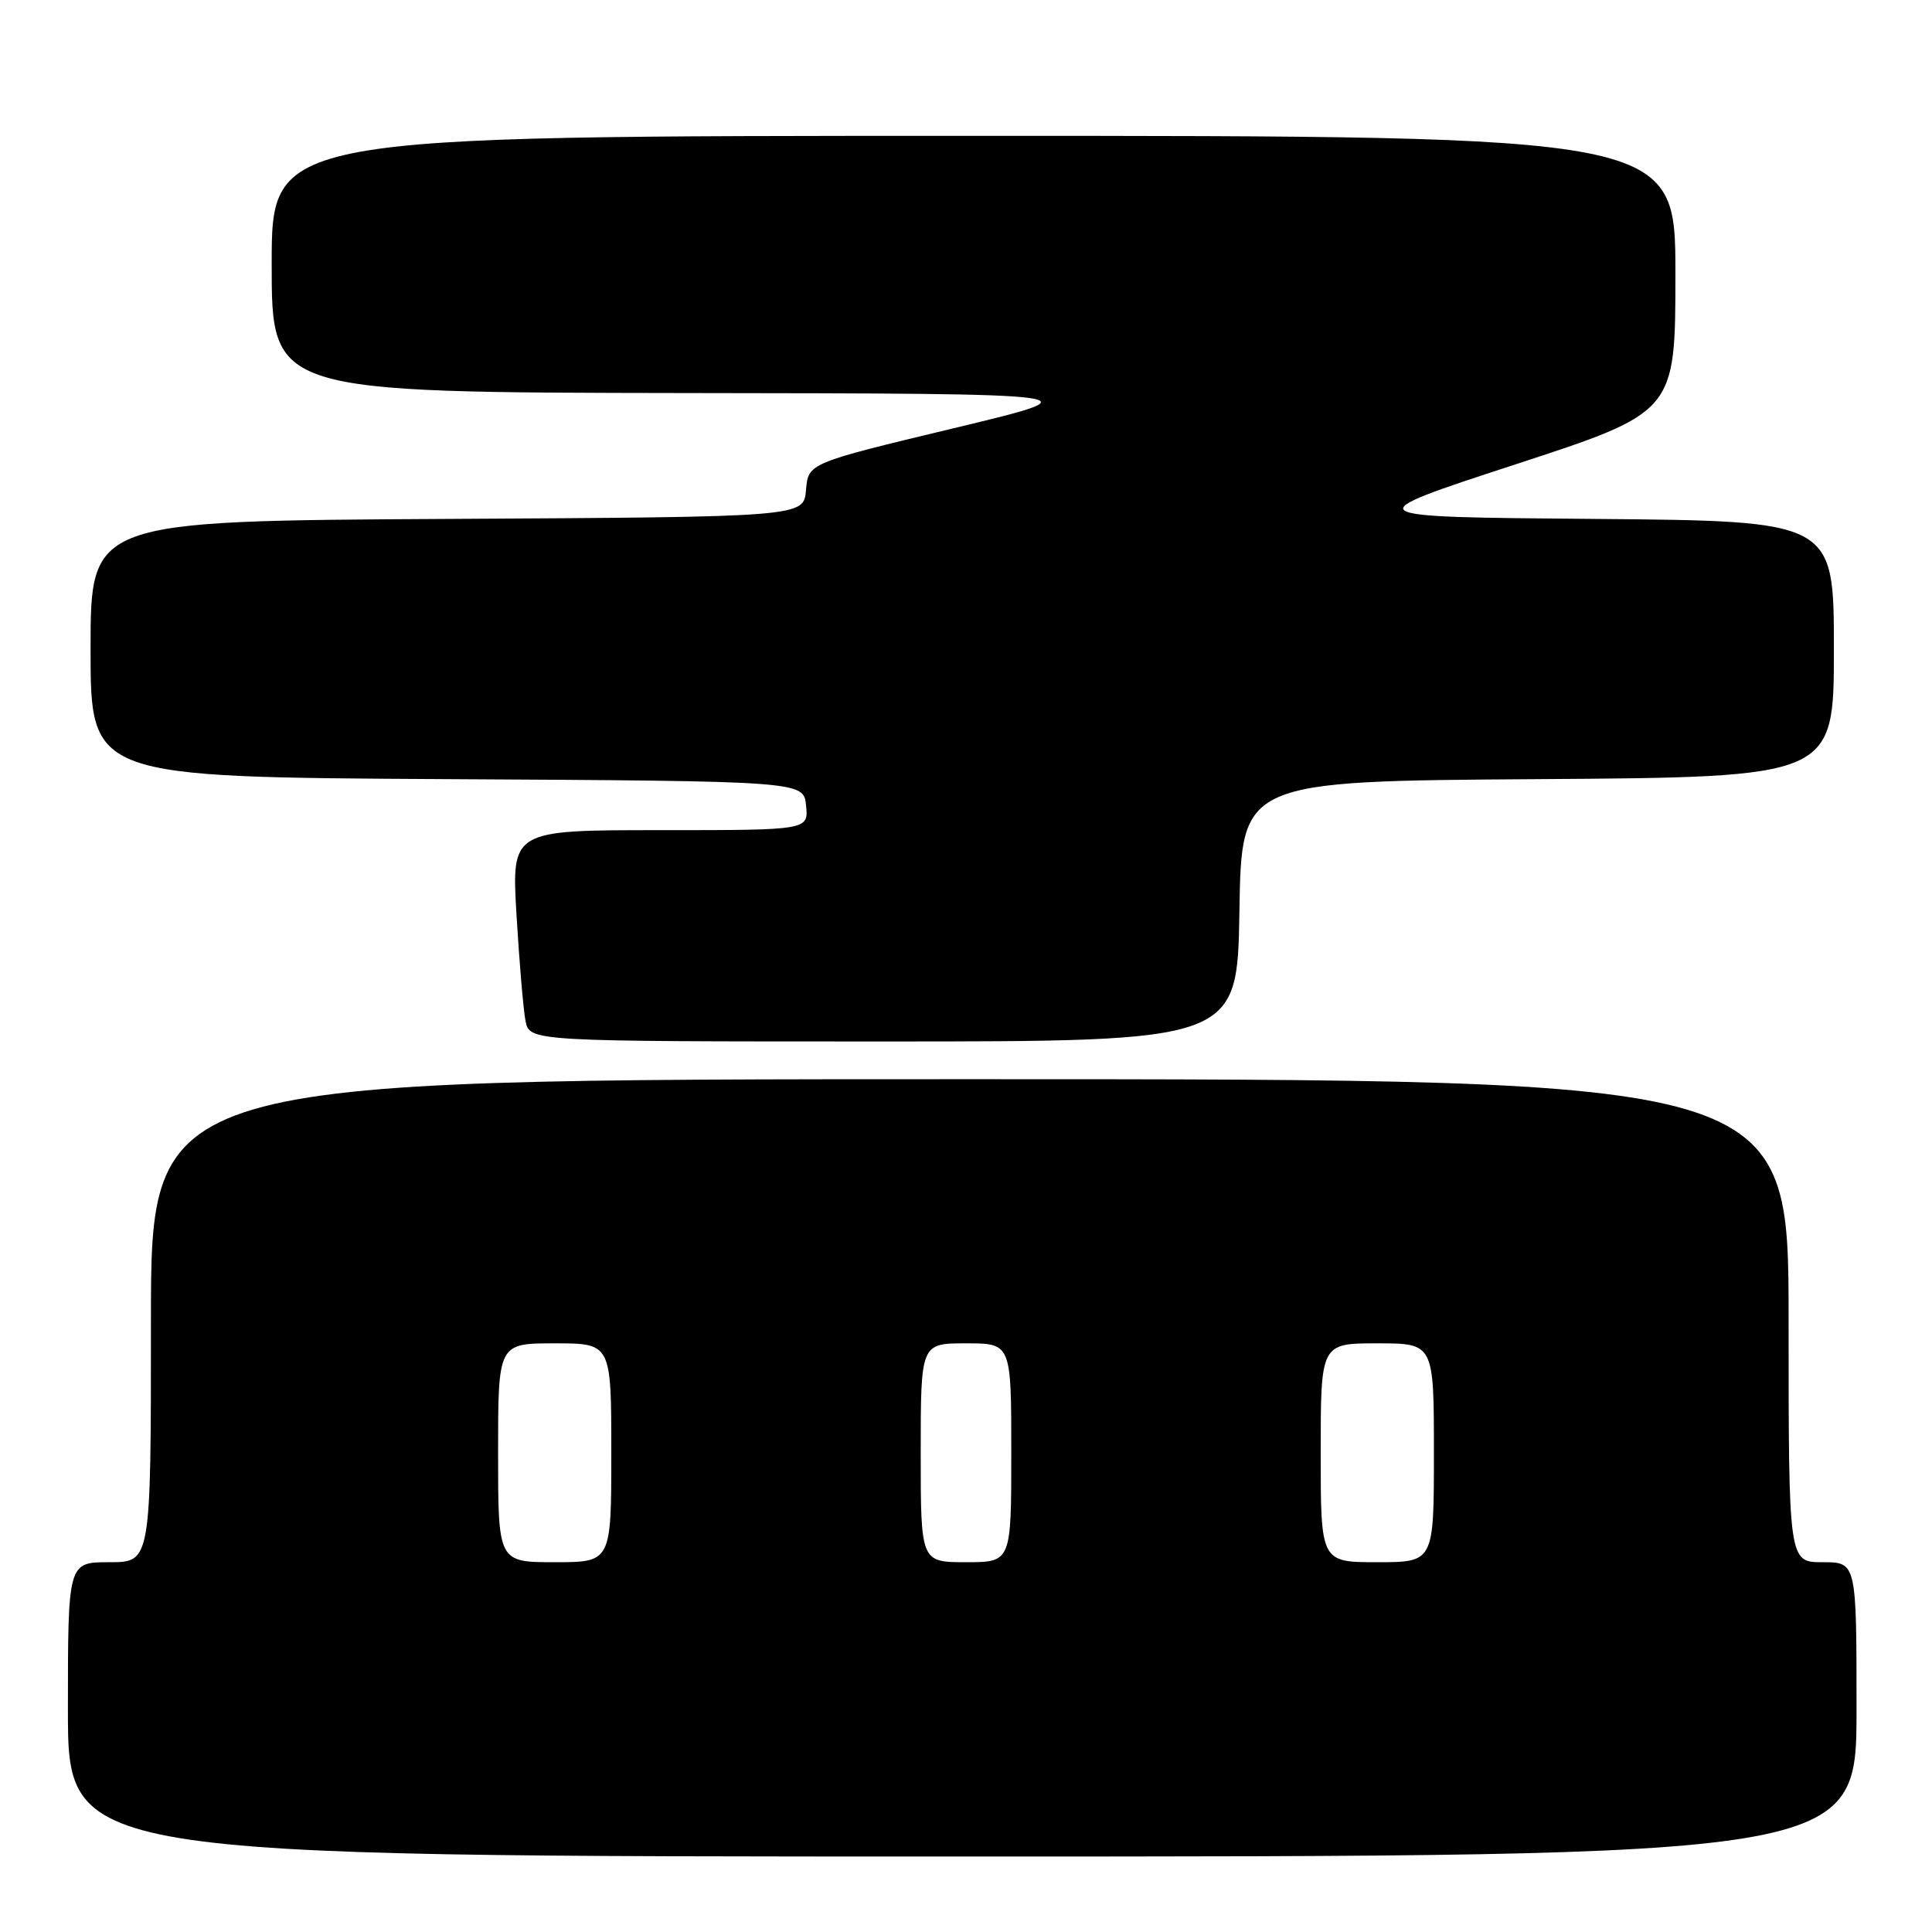 <?xml version="1.0" encoding="UTF-8" standalone="no"?>
<!DOCTYPE svg PUBLIC "-//W3C//DTD SVG 1.1//EN" "http://www.w3.org/Graphics/SVG/1.1/DTD/svg11.dtd" >
<svg xmlns="http://www.w3.org/2000/svg" xmlns:xlink="http://www.w3.org/1999/xlink" version="1.1" viewBox="0 0 256 256">
 <g >
 <path fill="currentColor"
d=" M 246.00 226.50 C 246.00 207.00 246.00 207.00 241.50 207.00 C 237.00 207.00 237.00 207.00 237.00 175.00 C 237.00 143.00 237.00 143.00 128.50 143.00 C 20.00 143.00 20.00 143.00 20.00 175.00 C 20.00 207.00 20.00 207.00 14.50 207.00 C 9.00 207.00 9.00 207.00 9.00 226.50 C 9.00 246.00 9.00 246.00 127.50 246.00 C 246.00 246.00 246.00 246.00 246.00 226.50 Z  M 164.23 120.75 C 164.50 103.50 164.50 103.50 203.75 103.24 C 243.00 102.98 243.00 102.98 243.00 86.00 C 243.00 69.03 243.00 69.03 211.25 68.76 C 179.50 68.50 179.50 68.50 200.75 61.55 C 222.00 54.61 222.00 54.61 222.00 36.30 C 222.00 18.00 222.00 18.00 129.00 18.00 C 36.00 18.00 36.00 18.00 36.00 35.00 C 36.00 52.00 36.00 52.00 90.75 52.08 C 145.50 52.15 145.50 52.15 126.30 56.76 C 107.10 61.37 107.10 61.37 106.80 64.93 C 106.50 68.50 106.50 68.50 59.25 68.76 C 12.00 69.02 12.00 69.02 12.00 86.00 C 12.00 102.98 12.00 102.98 59.25 103.24 C 106.50 103.50 106.50 103.50 106.81 106.75 C 107.13 110.00 107.13 110.00 87.45 110.00 C 67.78 110.00 67.78 110.00 68.44 121.25 C 68.81 127.44 69.34 133.74 69.63 135.25 C 70.16 138.00 70.16 138.00 117.06 138.00 C 163.95 138.00 163.95 138.00 164.23 120.75 Z  M 66.00 192.50 C 66.00 178.00 66.00 178.00 73.50 178.00 C 81.00 178.00 81.00 178.00 81.00 192.50 C 81.00 207.00 81.00 207.00 73.50 207.00 C 66.00 207.00 66.00 207.00 66.00 192.50 Z  M 122.00 192.50 C 122.00 178.00 122.00 178.00 128.00 178.00 C 134.00 178.00 134.00 178.00 134.00 192.50 C 134.00 207.00 134.00 207.00 128.00 207.00 C 122.00 207.00 122.00 207.00 122.00 192.50 Z  M 175.00 192.50 C 175.00 178.00 175.00 178.00 182.50 178.00 C 190.00 178.00 190.00 178.00 190.00 192.50 C 190.00 207.00 190.00 207.00 182.50 207.00 C 175.00 207.00 175.00 207.00 175.00 192.50 Z "/>
</g>
</svg>